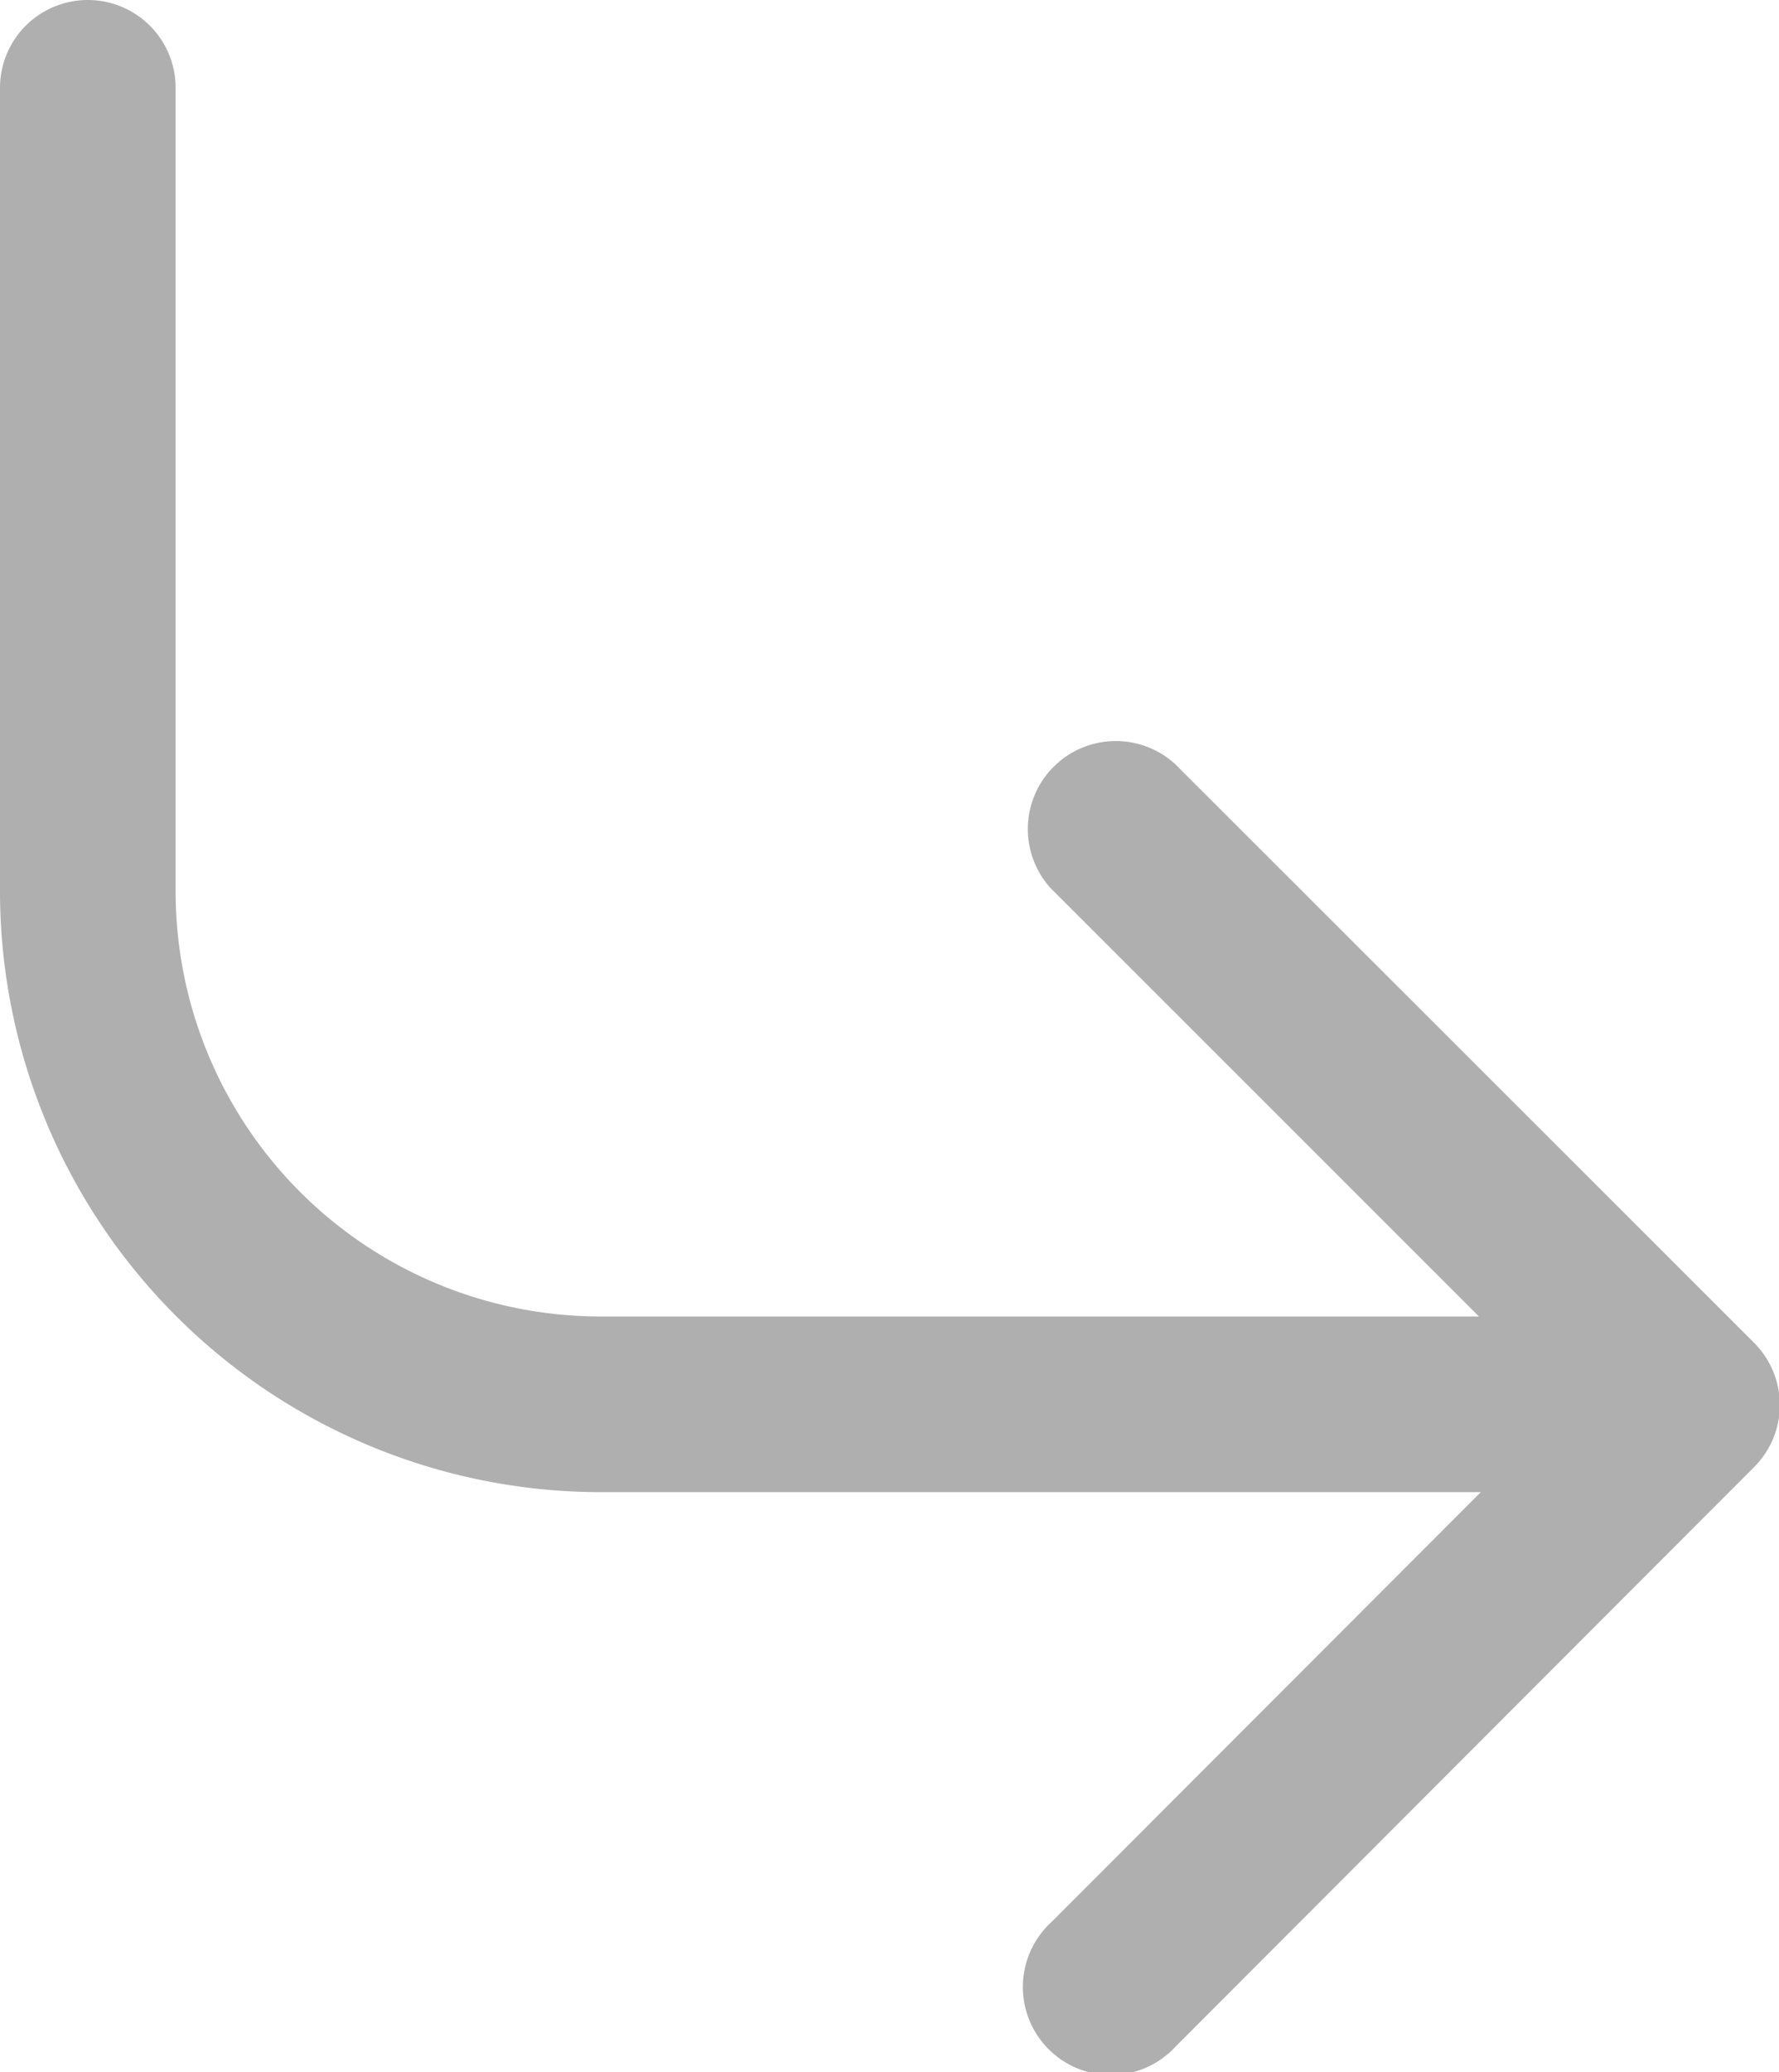 <svg id="curve-arrow" xmlns="http://www.w3.org/2000/svg" width="11" height="12.809" viewBox="0 0 11 12.809">
  <g id="Сгруппировать_87" data-name="Сгруппировать 87" transform="translate(0 0)">
    <path id="Контур_60" data-name="Контур 60" d="M47,9.07l-3.574,3.579a.544.544,0,1,1-.769-.768l2.654-2.657H39.865a3.717,3.717,0,0,1-3.71-3.7V.543a.543.543,0,1,1,1.086,0v4.98a2.628,2.628,0,0,0,2.624,2.615H45.3L42.652,5.491a.544.544,0,0,1,.769-.768L47,8.3A.543.543,0,0,1,47,9.07Z" transform="translate(-36.155 0)" fill="#afafaf"/>
  </g>
</svg>
